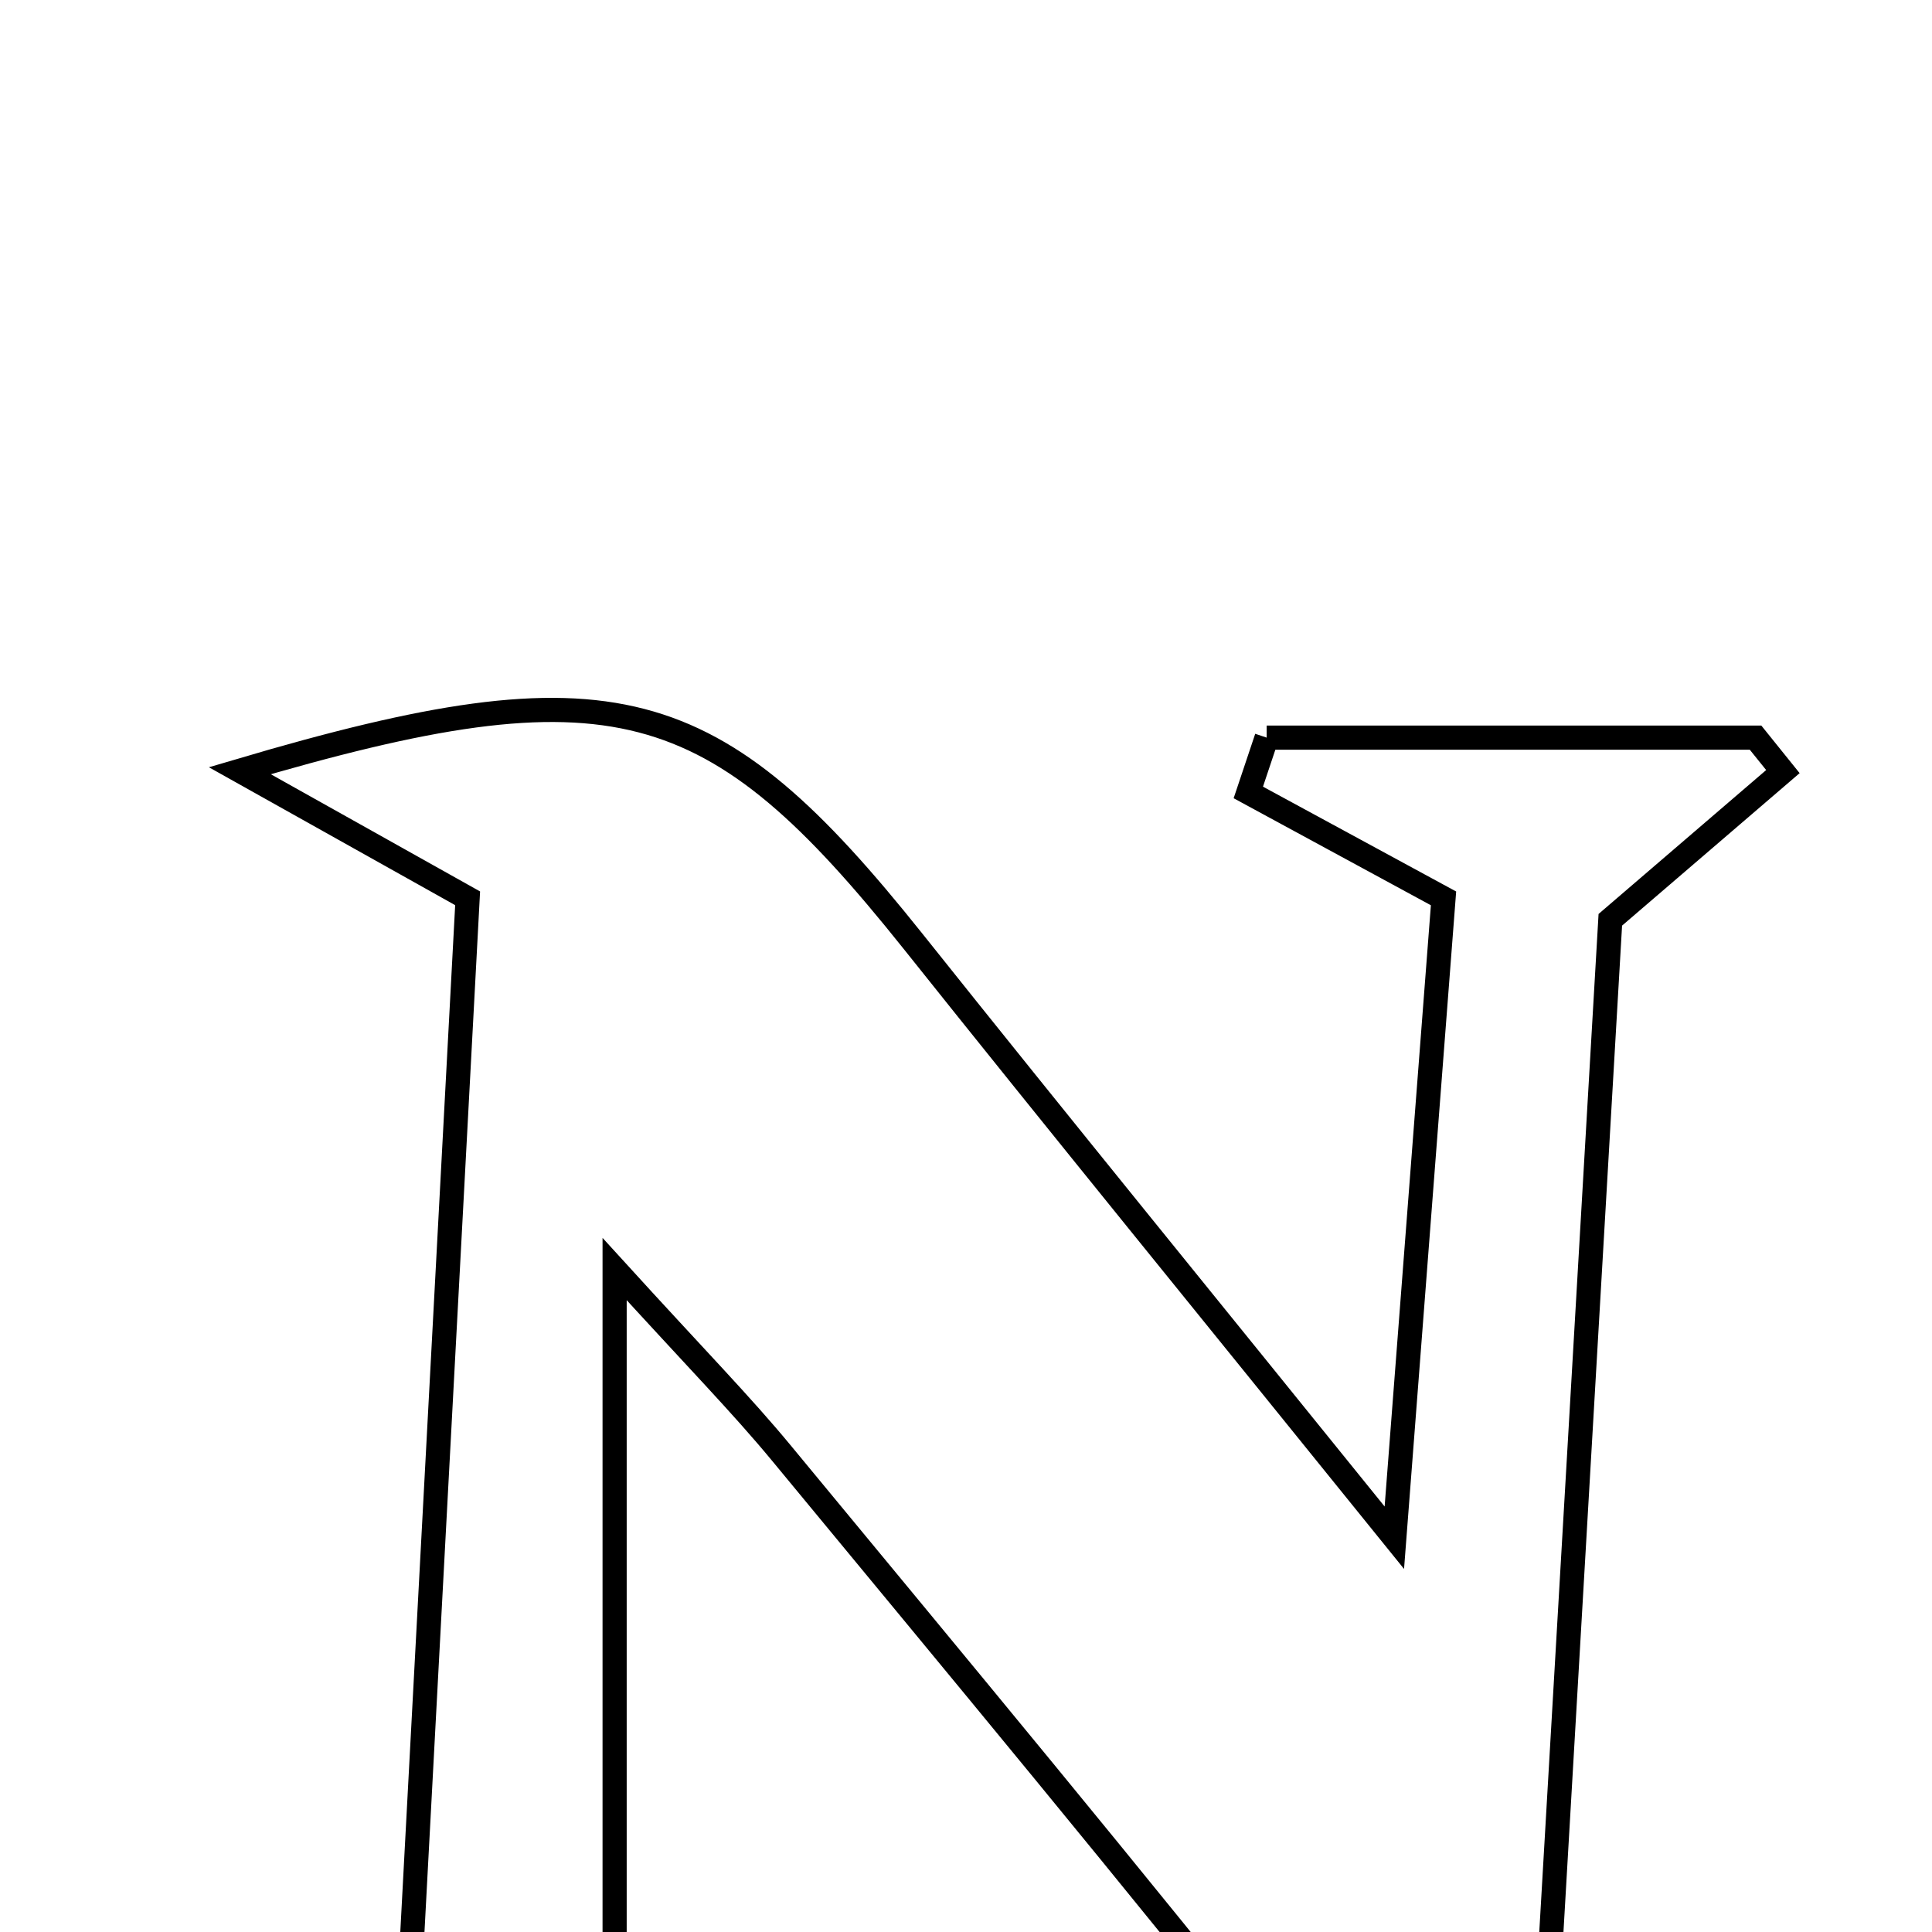 <svg xmlns="http://www.w3.org/2000/svg" viewBox="0.0 0.0 24.0 24.0" height="200px" width="200px"><path fill="none" stroke="black" stroke-width=".3" stroke-opacity="1.0"  filling="0" d="M15.735 9.163 C17.759 9.163 19.783 9.163 21.808 9.163 C21.921 9.303 22.035 9.444 22.148 9.585 C21.551 10.098 20.954 10.611 20.004 11.426 C19.722 16.272 19.412 21.585 19.106 26.842 C17.681 27.559 16.939 26.927 16.186 25.978 C14.065 23.308 11.884 20.687 9.712 18.057 C9.211 17.45 8.656 16.886 7.635 15.765 C7.635 19.309 7.635 22.192 7.635 25.15 C8.156 25.48 8.851 25.92 9.546 26.361 C9.459 26.568 9.371 26.775 9.284 26.982 C7.221 26.982 5.159 26.982 3.114 26.982 C2.34 24.966 4.496 25.833 5.078 24.837 C5.317 20.372 5.566 15.702 5.809 11.159 C4.859 10.626 4.128 10.217 2.979 9.574 C7.617 8.202 8.859 8.583 11.338 11.688 C13.166 13.98 15.019 16.252 17.321 19.102 C17.562 15.973 17.752 13.502 17.932 11.16 C16.957 10.631 16.232 10.237 15.507 9.844 C15.583 9.617 15.659 9.39 15.735 9.163"></path></svg>